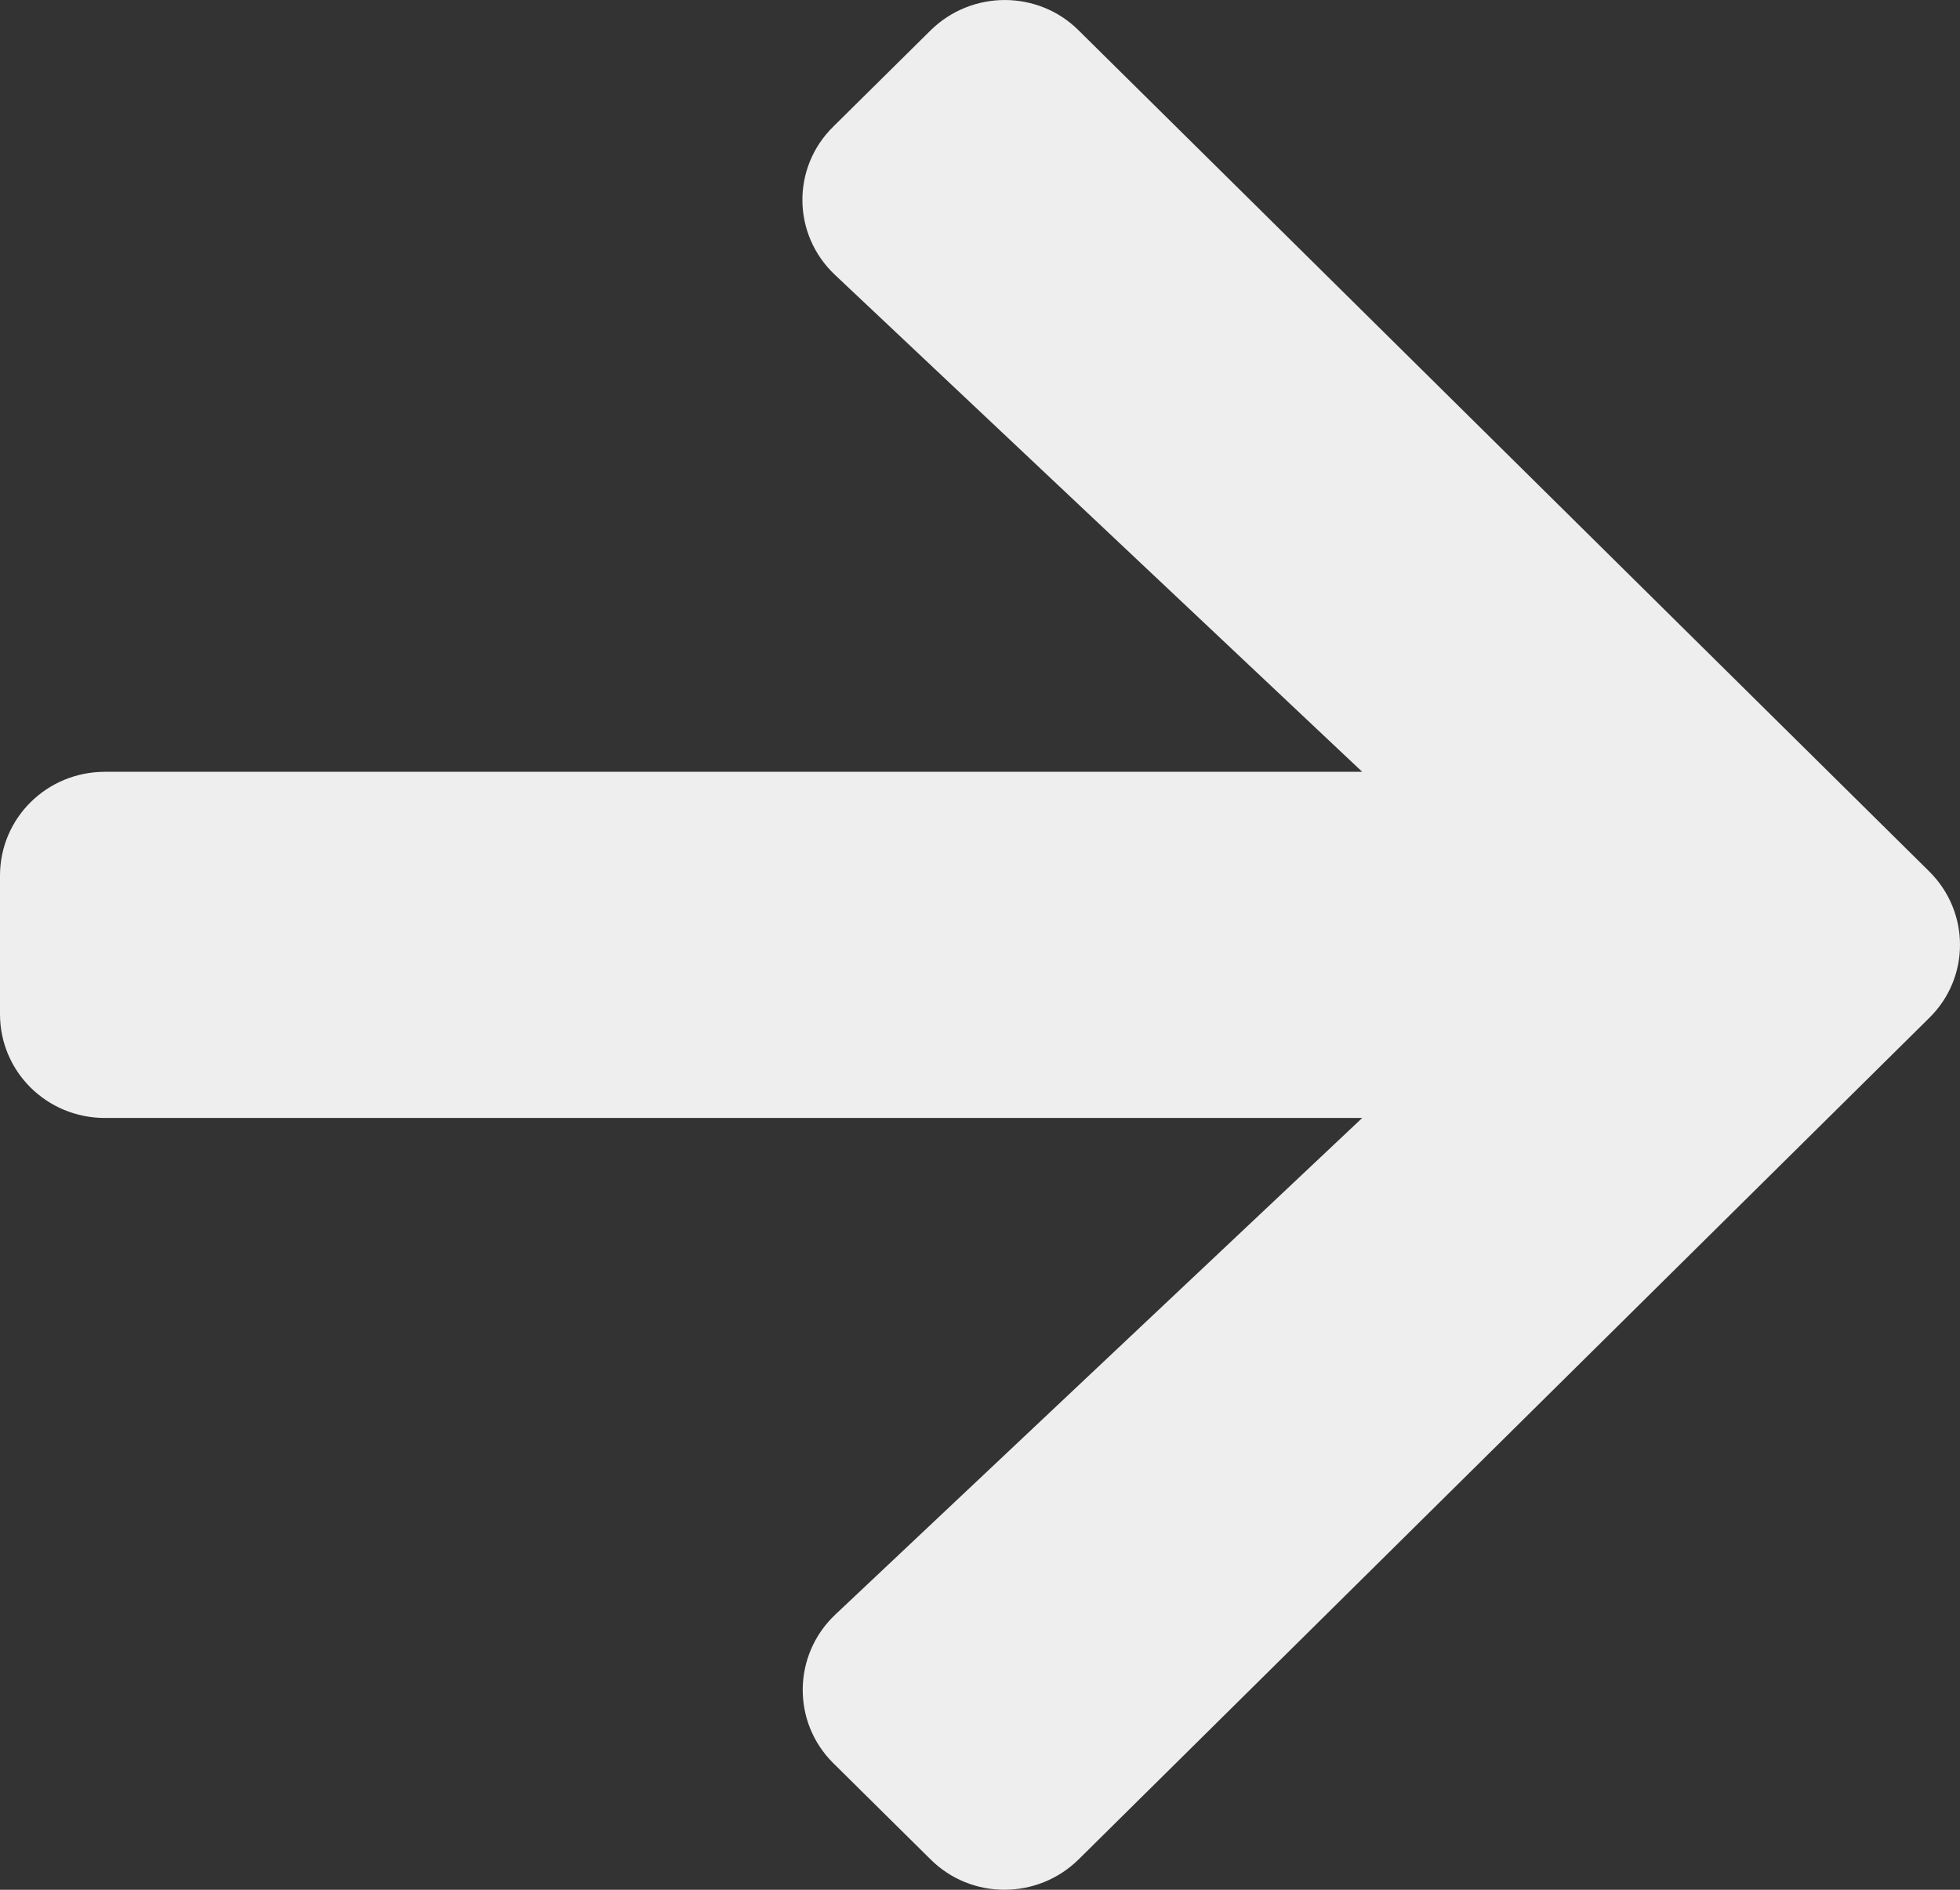 <svg width="28" height="27" viewBox="0 0 28 27" fill="none" xmlns="http://www.w3.org/2000/svg">
<rect x="0" y="0" width="28" height="27" fill="#333333" stroke="none"/>
<path d="M11.905 1.808L13.292 0.436C13.88 -0.145 14.83 -0.145 15.411 0.436L27.559 12.449C28.147 13.03 28.147 13.97 27.559 14.545L15.411 26.564C14.823 27.145 13.873 27.145 13.292 26.564L11.905 25.192C11.311 24.604 11.324 23.646 11.93 23.071L19.46 15.973H1.5C0.669 15.973 0 15.312 0 14.489V12.511C0 11.688 0.669 11.027 1.5 11.027H19.46L11.93 3.929C11.318 3.354 11.305 2.396 11.905 1.808Z" fill="#EEEEEE"/>
</svg>
